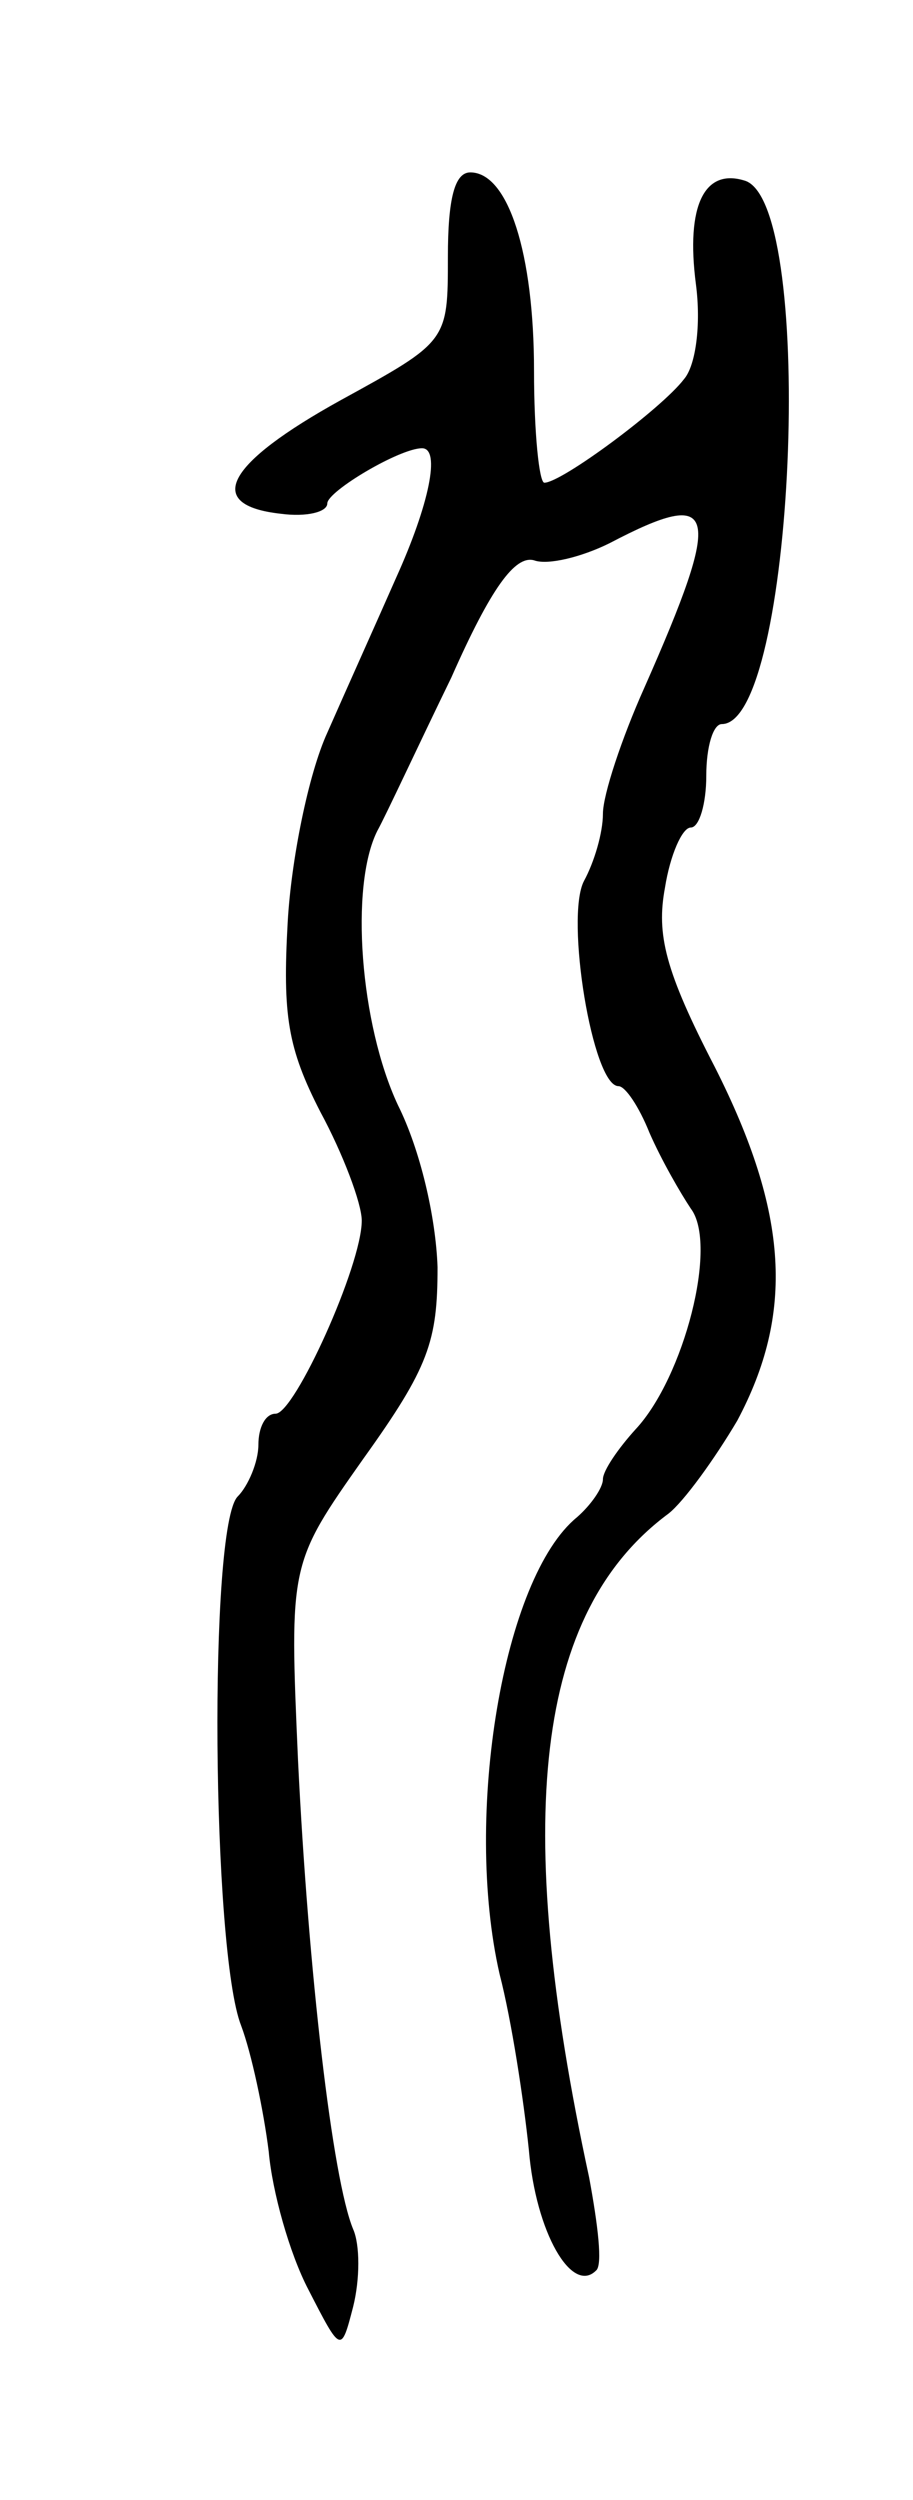 <svg version="1.0" xmlns="http://www.w3.org/2000/svg"
 width="53pt" height="145pt" viewBox="0 0 53 145"
 preserveAspectRatio="xMidYMid meet">
<g transform="translate(0,145) scale(0.1,-0.1)"
fill="#000000" stroke="none">
<path d="M260 1301 c0 -49 0 -49 -62 -83 -67 -37 -80 -61 -35 -66 15 -2 27 1
27 6 0 7 42 32 55 32 11 0 4 -33 -15 -75 -11 -25 -29 -65 -40 -90 -11 -24 -21
-74 -23 -110 -3 -54 0 -73 19 -110 13 -24 24 -53 24 -63 0 -26 -39 -112 -50
-112 -6 0 -10 -8 -10 -18 0 -10 -6 -24 -12 -30 -17 -17 -15 -264 2 -307 6 -16
13 -49 16 -73 2 -23 12 -59 23 -80 19 -37 19 -37 26 -10 4 16 4 36 0 45 -12
29 -26 149 -32 272 -5 114 -5 114 38 175 38 53 43 68 43 111 -1 29 -10 68 -23
94 -22 47 -28 127 -12 159 5 9 24 50 43 89 23 52 37 71 48 68 8 -3 28 2 44 10
63 33 66 20 20 -84 -13 -29 -24 -62 -24 -73 0 -11 -5 -28 -11 -39 -11 -21 5
-119 20 -119 4 0 12 -12 18 -27 7 -16 18 -35 24 -44 16 -21 -4 -98 -32 -128
-10 -11 -19 -24 -19 -29 0 -5 -7 -15 -15 -22 -43 -35 -66 -173 -45 -265 7 -27
14 -73 17 -102 4 -48 25 -84 39 -70 4 3 1 27 -4 54 -45 208 -31 328 46 385 9
7 27 32 40 54 33 62 30 120 -13 205 -29 56 -34 77 -29 104 3 19 10 35 15 35 5
0 9 14 9 30 0 17 4 30 9 30 42 0 55 299 14 315 -24 8 -35 -14 -29 -60 3 -23 0
-47 -7 -55 -13 -17 -71 -60 -81 -60 -3 0 -6 29 -6 65 0 68 -15 115 -37 115 -9
0 -13 -15 -13 -49z"/>
</g>
</svg>
